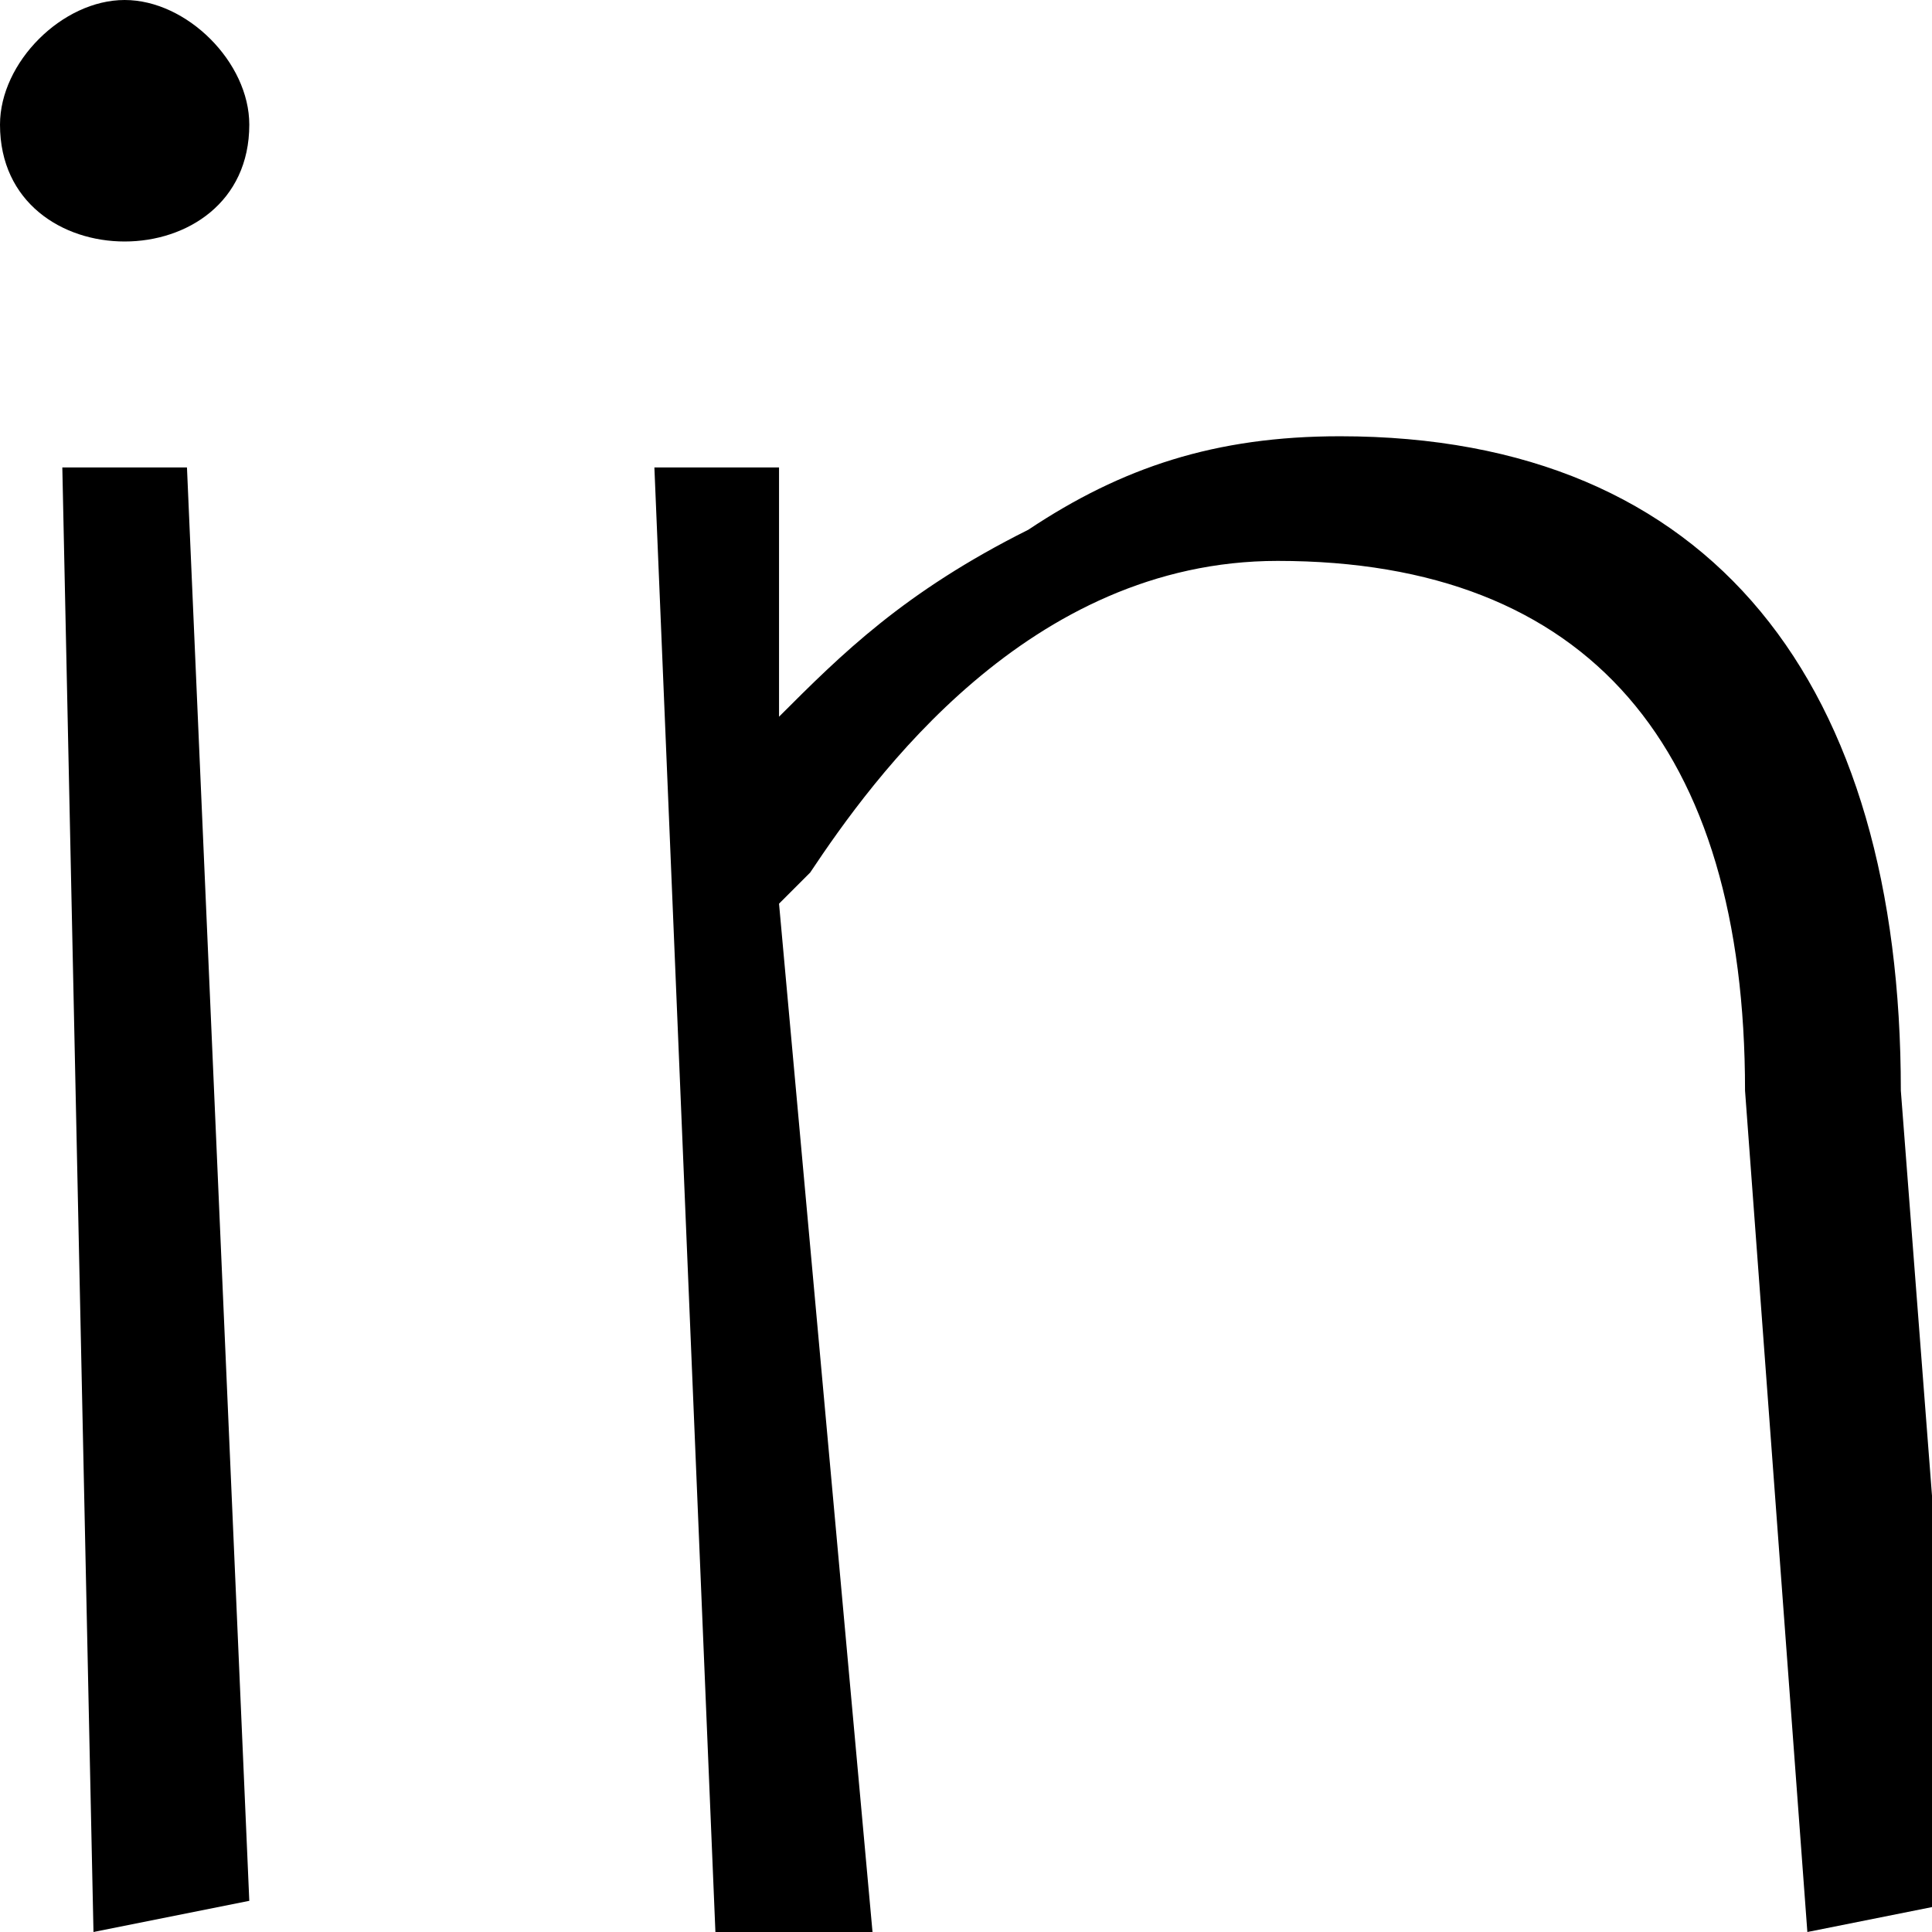 <svg xmlns="http://www.w3.org/2000/svg" version="1.1" id="linkedin" x="0px" y="0px" viewBox="0 0 6.2 6.2" xml:space="preserve" enable-background="new 0 0 6.2 6.2"><g id="XMLID_1_"><polygon id="XMLID_2_" class="st0" points="0.2 1.5 0.3 6.2 0.8 6.1 0.6 1.5 "/><path id="XMLID_4_" class="st0" d="M0.8 0.4C0.8 0.2 0.6 0 0.4 0 0.2 0 0 0.2 0 0.4 0 0.9 0.8 0.9 0.8 0.4zM6.1 3.5c0-1.3-0.6-2.1-1.8-2.1 -0.4 0-0.7 0.1-1 0.3C2.9 1.9 2.7 2.1 2.5 2.3l0-0.8H2.1l0.2 4.8 0.5-0.1L2.5 2.9l0.1-0.1c0.2-0.3 0.7-1 1.5-1 1 0 1.5 0.6 1.5 1.7l0.2 2.7 0.5-0.1L6.1 3.5z"/></g></svg>